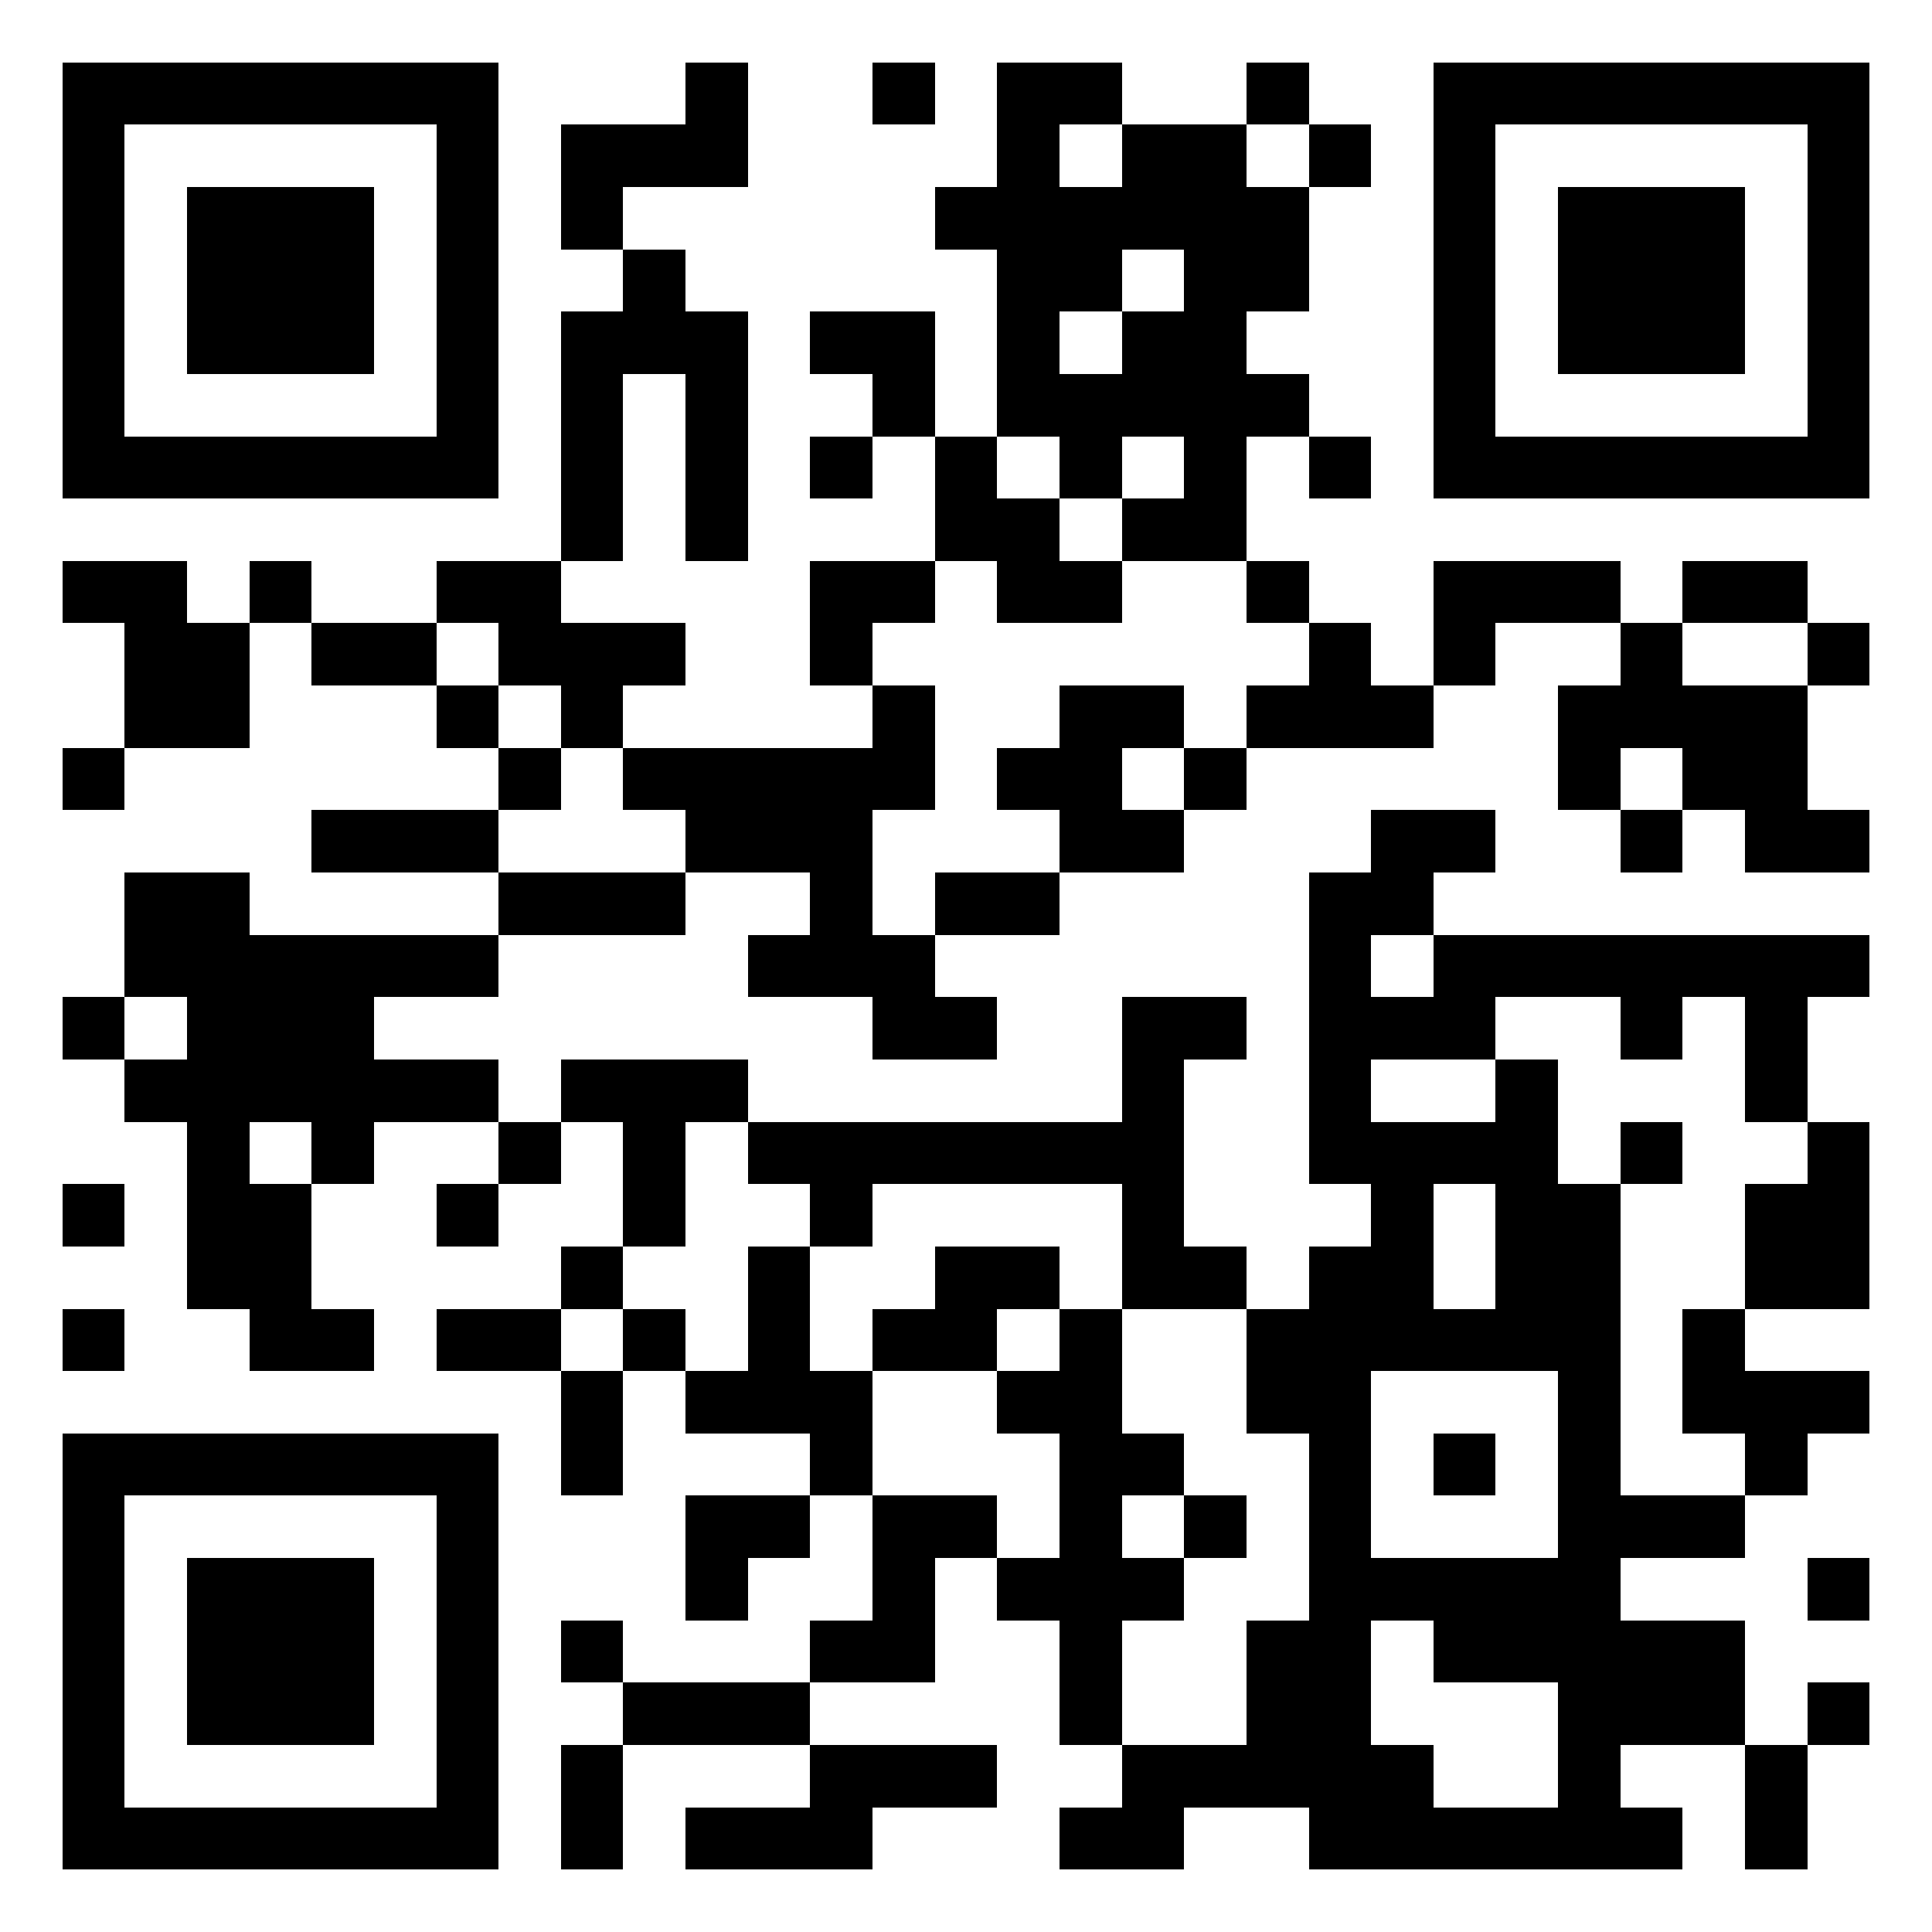 <?xml version="1.0" encoding="utf-8" standalone="yes"?> <svg width="1000" height="1000" viewBox="-1 -1 31 31" xmlns="http://www.w3.org/2000/svg" shape-rendering="crispEdges" id="qr code"><rect id="qr background" fill-opacity="1" fill="rgb(255, 255, 255)" x="-1" y="-1" width="31" height="31"></rect><path fill-opacity="1" fill="rgb(0, 0, 0)" id="qr dark pixels" fill-rule="evenodd" d="M 10 0 L 11 0 L 11 2 L 9 2 L 9 3 L 8 3 L 8 1 L 10 1 z M 13 0 L 14 0 L 14 1 L 13 1 z M 15 0 L 17 0 L 17 1 L 16 1 L 16 2 L 17 2 L 17 1 L 19 1 L 19 2 L 20 2 L 20 4 L 19 4 L 19 5 L 20 5 L 20 6 L 19 6 L 19 8 L 17 8 L 17 7 L 18 7 L 18 6 L 17 6 L 17 7 L 16 7 L 16 6 L 15 6 L 15 3 L 14 3 L 14 2 L 15 2 zM 17 3 L 18 3 L 18 4 L 17 4 z M 16 4 L 17 4 L 17 5 L 16 5 z M 19 0 L 20 0 L 20 1 L 19 1 z M 20 1 L 21 1 L 21 2 L 20 2 z M 9 3 L 10 3 L 10 4 L 11 4 L 11 8 L 10 8 L 10 5 L 9 5 L 9 8 L 8 8 L 8 4 L 9 4 z M 12 4 L 14 4 L 14 6 L 13 6 L 13 5 L 12 5 z M 12 6 L 13 6 L 13 7 L 12 7 z M 14 6 L 15 6 L 15 7 L 16 7 L 16 8 L 17 8 L 17 9 L 15 9 L 15 8 L 14 8 z M 20 6 L 21 6 L 21 7 L 20 7 z M 0 8 L 2 8 L 2 9 L 3 9 L 3 11 L 1 11 L 1 9 L 0 9 z M 3 8 L 4 8 L 4 9 L 3 9 z M 6 8 L 8 8 L 8 9 L 10 9 L 10 10 L 9 10 L 9 11 L 8 11 L 8 10 L 7 10 L 7 9 L 6 9 z M 12 8 L 14 8 L 14 9 L 13 9 L 13 10 L 12 10 z M 19 8 L 20 8 L 20 9 L 19 9 z M 22 8 L 25 8 L 25 9 L 23 9 L 23 10 L 22 10 z M 26 8 L 28 8 L 28 9 L 26 9 z M 4 9 L 6 9 L 6 10 L 4 10 z M 20 9 L 21 9 L 21 10 L 22 10 L 22 11 L 19 11 L 19 10 L 20 10 z M 25 9 L 26 9 L 26 10 L 28 10 L 28 12 L 29 12 L 29 13 L 27 13 L 27 12 L 26 12 L 26 11 L 25 11 L 25 12 L 24 12 L 24 10 L 25 10 z M 28 9 L 29 9 L 29 10 L 28 10 z M 6 10 L 7 10 L 7 11 L 6 11 z M 13 10 L 14 10 L 14 12 L 13 12 L 13 14 L 14 14 L 14 15 L 15 15 L 15 16 L 13 16 L 13 15 L 11 15 L 11 14 L 12 14 L 12 13 L 10 13 L 10 12 L 9 12 L 9 11 L 13 11 z M 16 10 L 18 10 L 18 11 L 17 11 L 17 12 L 18 12 L 18 13 L 16 13 L 16 12 L 15 12 L 15 11 L 16 11 z M 0 11 L 1 11 L 1 12 L 0 12 z M 7 11 L 8 11 L 8 12 L 7 12 z M 18 11 L 19 11 L 19 12 L 18 12 z M 4 12 L 7 12 L 7 13 L 4 13 z M 21 12 L 23 12 L 23 13 L 22 13 L 22 14 L 21 14 L 21 15 L 22 15 L 22 14 L 29 14 L 29 15 L 28 15 L 28 17 L 27 17 L 27 15 L 26 15 L 26 16 L 25 16 L 25 15 L 23 15 L 23 16 L 21 16 L 21 17 L 23 17 L 23 16 L 24 16 L 24 18 L 25 18 L 25 20 L 23 20 L 23 18 L 22 18 L 22 20 L 20 20 L 20 19 L 21 19 L 21 18 L 20 18 L 20 13 L 21 13 z M 25 12 L 26 12 L 26 13 L 25 13 z M 1 13 L 3 13 L 3 14 L 7 14 L 7 15 L 5 15 L 5 16 L 7 16 L 7 17 L 5 17 L 5 18 L 4 18 L 4 17 L 3 17 L 3 18 L 4 18 L 4 20 L 5 20 L 5 21 L 3 21 L 3 20 L 2 20 L 2 17 L 1 17 L 1 16 L 2 16 L 2 15 L 1 15 z M 7 13 L 10 13 L 10 14 L 7 14 z M 14 13 L 16 13 L 16 14 L 14 14 z M 0 15 L 1 15 L 1 16 L 0 16 z M 17 15 L 19 15 L 19 16 L 18 16 L 18 19 L 19 19 L 19 20 L 17 20 L 17 18 L 13 18 L 13 19 L 12 19 L 12 18 L 11 18 L 11 17 L 17 17 z M 8 16 L 11 16 L 11 17 L 10 17 L 10 19 L 9 19 L 9 17 L 8 17 z M 7 17 L 8 17 L 8 18 L 7 18 z M 25 17 L 26 17 L 26 18 L 25 18 z M 28 17 L 29 17 L 29 20 L 27 20 L 27 18 L 28 18 z M 0 18 L 1 18 L 1 19 L 0 19 z M 6 18 L 7 18 L 7 19 L 6 19 z M 8 19 L 9 19 L 9 20 L 8 20 z M 11 19 L 12 19 L 12 21 L 13 21 L 13 23 L 12 23 L 12 22 L 10 22 L 10 21 L 11 21 z M 14 19 L 16 19 L 16 20 L 15 20 L 15 21 L 13 21 L 13 20 L 14 20 z M 0 20 L 1 20 L 1 21 L 0 21 z M 6 20 L 8 20 L 8 21 L 6 21 z M 9 20 L 10 20 L 10 21 L 9 21 z M 16 20 L 17 20 L 17 22 L 18 22 L 18 23 L 17 23 L 17 24 L 18 24 L 18 25 L 17 25 L 17 27 L 16 27 L 16 25 L 15 25 L 15 24 L 16 24 L 16 22 L 15 22 L 15 21 L 16 21 z M 19 20 L 20 20 L 20 22 L 19 22 z M 26 20 L 27 20 L 27 21 L 29 21 L 29 22 L 28 22 L 28 23 L 27 23 L 27 22 L 26 22 z M 8 21 L 9 21 L 9 23 L 8 23 z M 10 23 L 12 23 L 12 24 L 11 24 L 11 25 L 10 25 z M 13 23 L 15 23 L 15 24 L 14 24 L 14 26 L 12 26 L 12 25 L 13 25 z M 18 23 L 19 23 L 19 24 L 18 24 z M 25 23 L 27 23 L 27 24 L 25 24 z M 28 24 L 29 24 L 29 25 L 28 25 z M 8 25 L 9 25 L 9 26 L 8 26 z M 19 25 L 21 25 L 21 27 L 22 27 L 22 28 L 24 28 L 24 26 L 22 26 L 22 25 L 27 25 L 27 27 L 25 27 L 25 28 L 26 28 L 26 29 L 20 29 L 20 28 L 18 28 L 18 29 L 16 29 L 16 28 L 17 28 L 17 27 L 19 27 z M 9 26 L 12 26 L 12 27 L 9 27 z M 28 26 L 29 26 L 29 27 L 28 27 z M 8 27 L 9 27 L 9 29 L 8 29 z M 12 27 L 15 27 L 15 28 L 13 28 L 13 29 L 10 29 L 10 28 L 12 28 z M 27 27 L 28 27 L 28 29 L 27 29 z"></path><path id="qr squares" d="M0,0h7h0v0v7v0h0h-7h0v0v-7v0h0zM1,1h5h0v0v5v0h0h-5h0v0v-5v0h0zM2,2h3h0v0v3v0h0h-3h0v0v-3v0h0z M22,0h7h0v0v7v0h0h-7h0v0v-7v0h0zM23,1h5h0v0v5v0h0h-5h0v0v-5v0h0zM24,2h3h0v0v3v0h0h-3h0v0v-3v0h0z M0,22h7h0v0v7v0h0h-7h0v0v-7v0h0zM1,23h5h0v0v5v0h0h-5h0v0v-5v0h0zM2,24h3h0v0v3v0h0h-3h0v0v-3v0h0zM20,20h5h0v0v5v0h0h-5h0v0v-5v0h0zM21,21h3h0v0v3v0h0h-3h0v0v-3v0h0zM22,22h1h0v0v1v0h0h-1h0v0v-1v0h0z" fill-rule="evenodd" fill-opacity="1" fill="rgb(0, 0, 0)"></path></svg>